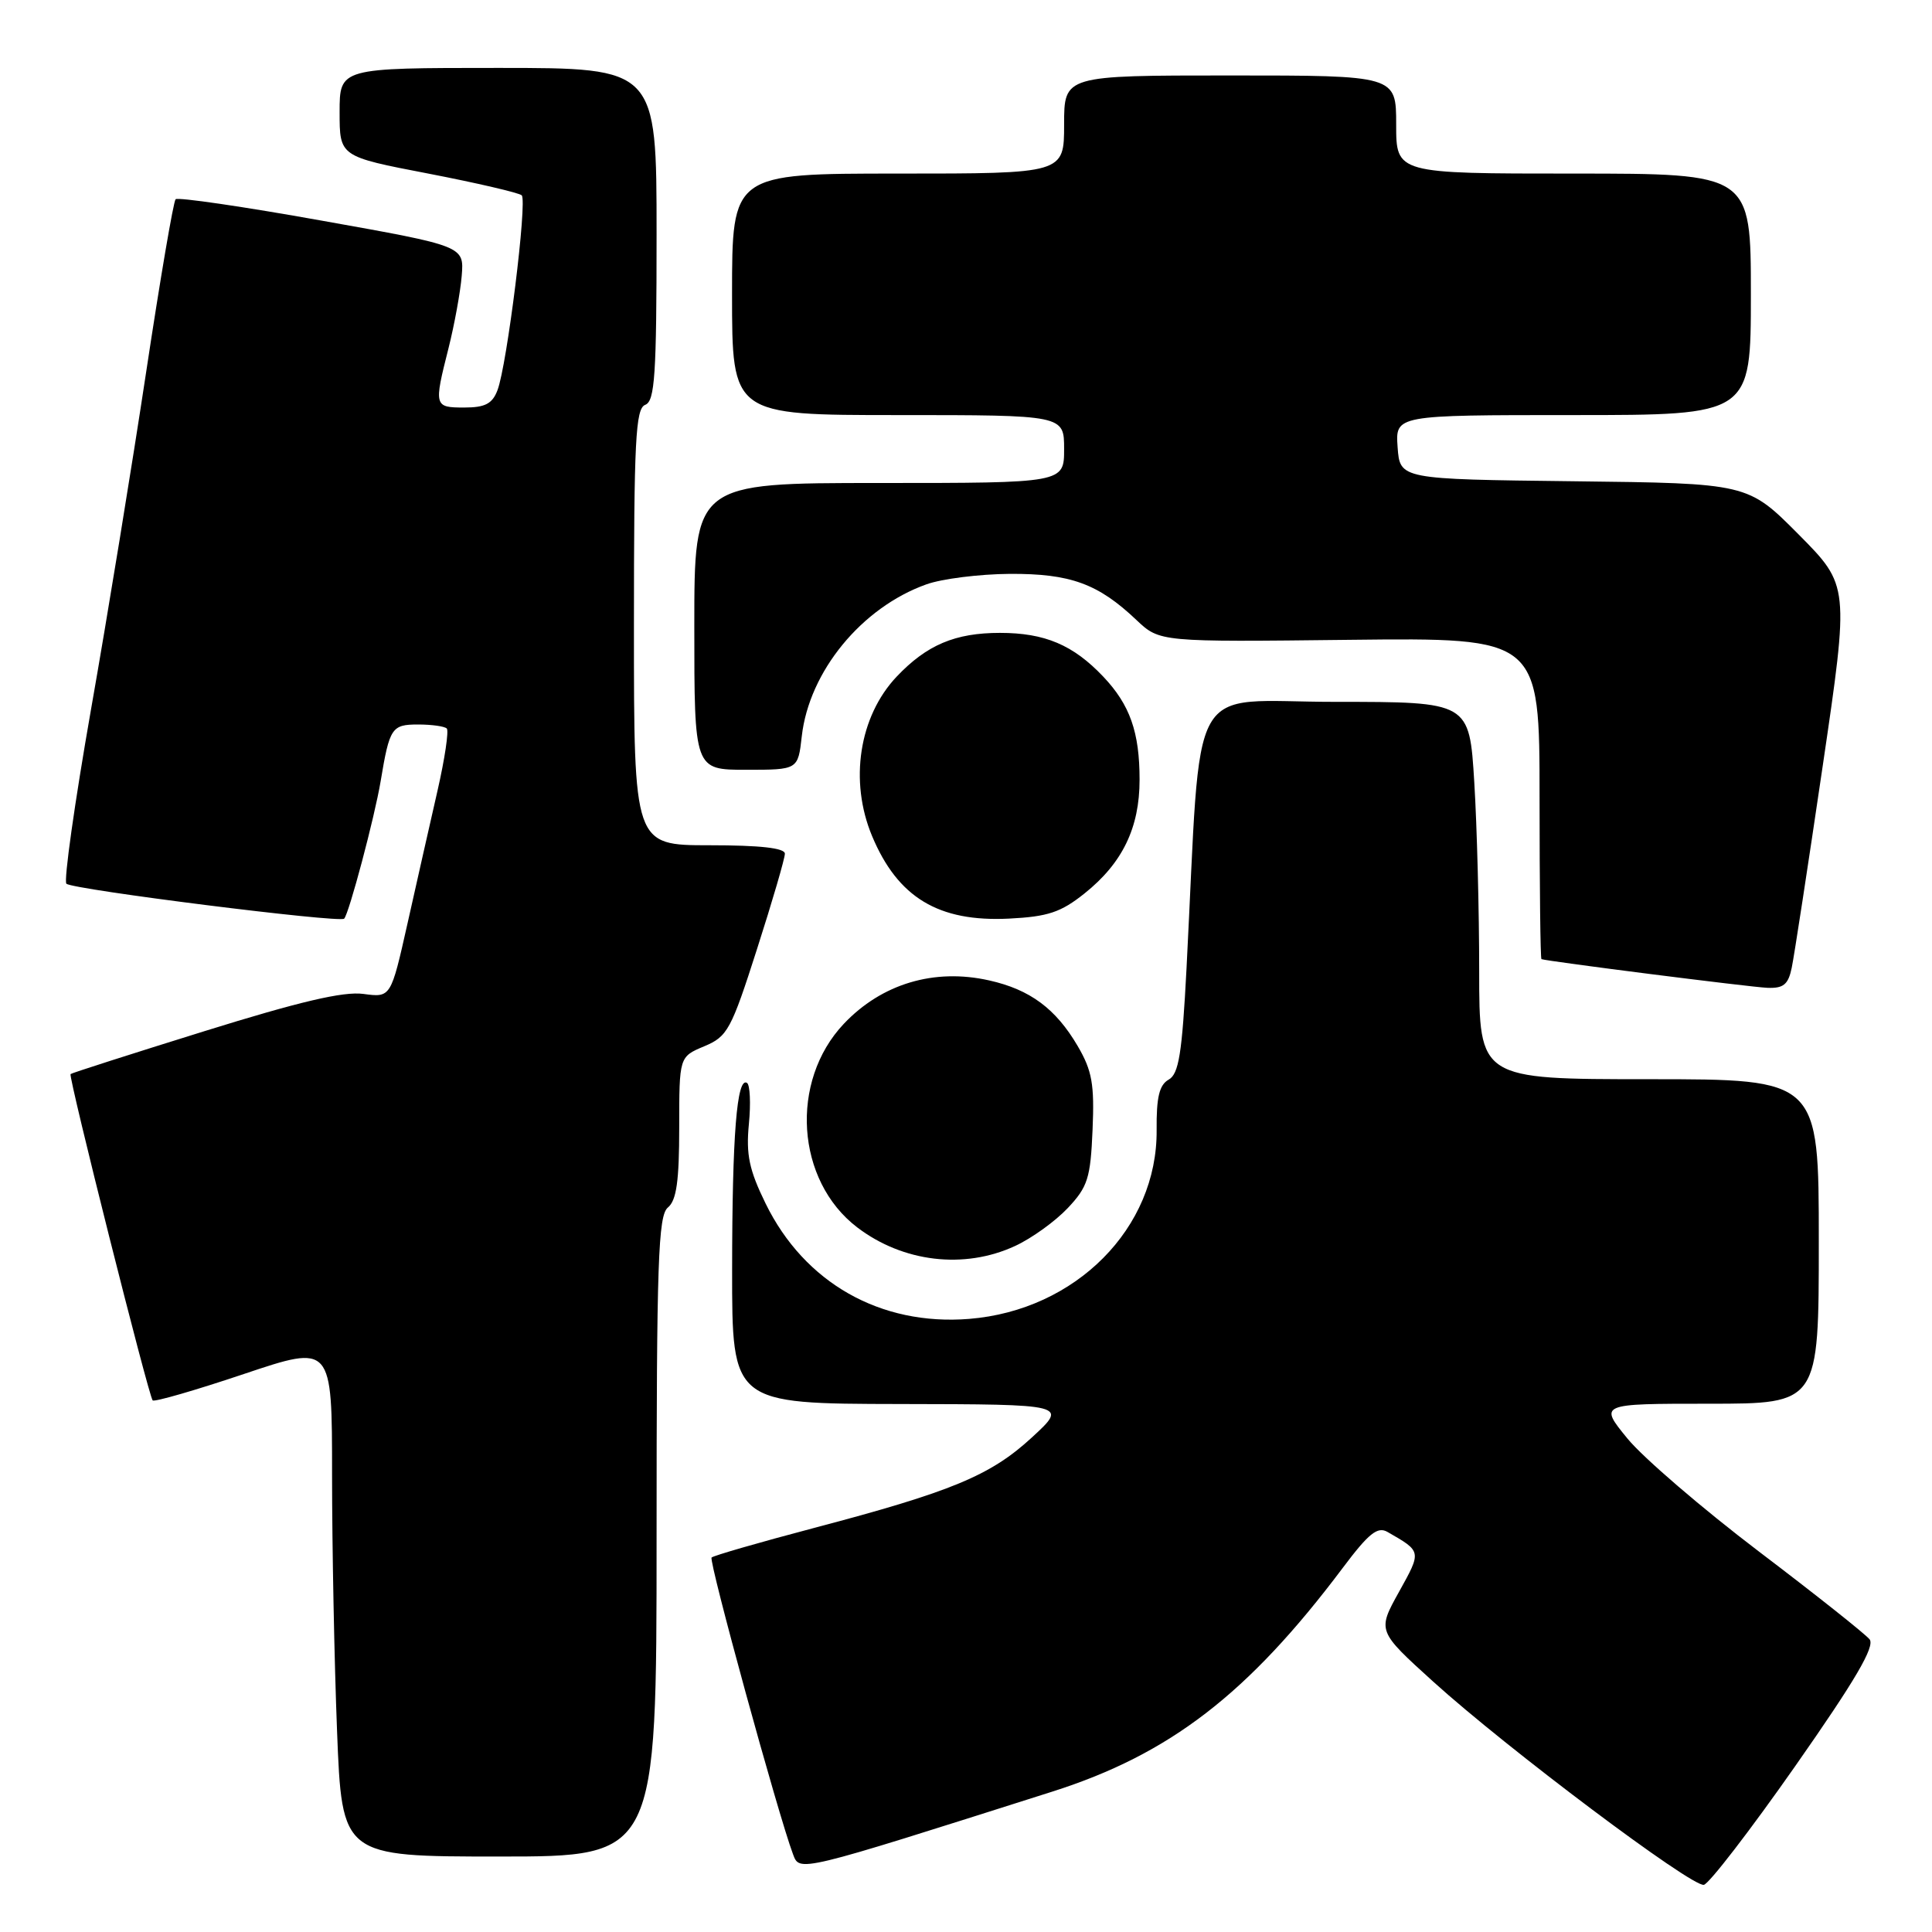 <?xml version="1.0" encoding="UTF-8" standalone="no"?>
<!DOCTYPE svg PUBLIC "-//W3C//DTD SVG 1.1//EN" "http://www.w3.org/Graphics/SVG/1.1/DTD/svg11.dtd" >
<svg xmlns="http://www.w3.org/2000/svg" xmlns:xlink="http://www.w3.org/1999/xlink" version="1.1" viewBox="0 0 256 256">
 <g >
 <path fill="currentColor"
d=" M 237.89 234.00 C 245.86 222.62 248.47 218.16 247.73 217.22 C 247.17 216.52 240.57 211.28 233.07 205.59 C 225.57 199.89 217.73 193.16 215.65 190.62 C 211.87 186.00 211.87 186.00 226.43 186.00 C 241.00 186.00 241.00 186.00 241.00 164.50 C 241.00 143.00 241.00 143.00 218.50 143.00 C 196.00 143.00 196.00 143.00 196.00 128.66 C 196.00 120.77 195.71 109.52 195.35 103.66 C 194.70 93.00 194.70 93.00 176.94 93.00 C 157.00 93.00 159.26 88.95 157.22 128.32 C 156.63 139.62 156.20 142.31 154.85 143.06 C 153.61 143.76 153.22 145.40 153.26 149.74 C 153.37 162.73 142.55 173.62 128.42 174.76 C 116.66 175.70 106.59 169.99 101.44 159.46 C 99.27 155.02 98.84 153.00 99.23 148.95 C 99.50 146.20 99.38 143.74 98.98 143.49 C 97.64 142.66 97.02 150.38 97.01 168.25 C 97.00 186.00 97.00 186.00 119.25 186.04 C 141.50 186.08 141.50 186.08 136.72 190.48 C 131.24 195.52 126.12 197.65 107.76 202.49 C 100.60 204.38 94.54 206.13 94.29 206.38 C 93.87 206.80 103.12 240.50 105.07 245.67 C 105.98 248.07 105.45 248.20 139.43 237.40 C 155.00 232.45 165.38 224.45 177.91 207.77 C 181.36 203.17 182.53 202.23 183.85 202.99 C 188.40 205.60 188.38 205.52 185.37 210.94 C 182.50 216.11 182.50 216.11 189.89 222.81 C 199.66 231.66 224.16 250.06 225.77 249.75 C 226.46 249.61 231.92 242.53 237.89 234.00 Z  M 87.00 203.62 C 87.00 167.17 87.21 161.07 88.50 160.00 C 89.64 159.06 90.00 156.49 90.00 149.39 C 90.00 140.03 90.00 140.03 93.31 138.64 C 96.40 137.35 96.88 136.47 100.31 125.75 C 102.34 119.43 104.00 113.74 104.00 113.12 C 104.00 112.37 100.74 112.00 94.00 112.00 C 84.00 112.00 84.00 112.00 84.00 83.11 C 84.00 58.35 84.21 54.13 85.50 53.64 C 86.77 53.15 87.00 49.69 87.00 31.03 C 87.00 9.00 87.00 9.00 66.00 9.00 C 45.00 9.00 45.00 9.00 45.00 14.87 C 45.00 20.74 45.00 20.74 56.75 23.00 C 63.21 24.25 68.78 25.55 69.13 25.88 C 69.89 26.62 67.18 48.41 65.92 51.70 C 65.24 53.50 64.28 54.00 61.52 54.00 C 57.52 54.00 57.48 53.84 59.43 46.14 C 60.21 43.04 61.00 38.72 61.18 36.55 C 61.50 32.60 61.50 32.60 42.65 29.24 C 32.28 27.38 23.56 26.11 23.27 26.40 C 22.98 26.69 21.23 36.96 19.38 49.21 C 17.53 61.47 14.24 81.62 12.06 94.00 C 9.89 106.38 8.42 116.77 8.80 117.10 C 9.70 117.88 45.01 122.32 45.60 121.73 C 46.24 121.09 49.65 108.25 50.44 103.50 C 51.62 96.42 51.90 96.00 55.40 96.00 C 57.20 96.00 58.91 96.24 59.20 96.53 C 59.49 96.82 58.94 100.54 57.97 104.78 C 57.00 109.03 55.21 116.93 54.00 122.35 C 51.79 132.19 51.79 132.19 48.15 131.70 C 45.51 131.34 39.66 132.72 27.04 136.65 C 17.43 139.64 9.47 142.19 9.35 142.32 C 9.03 142.63 19.70 185.03 20.23 185.56 C 20.46 185.79 25.90 184.22 32.32 182.06 C 44.00 178.14 44.00 178.14 44.00 195.41 C 44.00 204.91 44.30 220.18 44.66 229.34 C 45.31 246.00 45.31 246.00 66.16 246.00 C 87.00 246.00 87.00 246.00 87.00 203.62 Z  M 134.50 165.10 C 136.70 164.09 139.84 161.82 141.48 160.08 C 144.14 157.26 144.50 156.11 144.77 149.70 C 145.03 143.66 144.71 141.87 142.79 138.59 C 139.89 133.65 136.48 131.12 131.07 129.91 C 123.79 128.27 116.84 130.35 111.81 135.66 C 104.60 143.29 105.46 156.43 113.58 162.63 C 119.65 167.26 127.77 168.22 134.50 165.10 Z  M 237.41 128.25 C 237.73 126.74 239.57 114.72 241.51 101.55 C 245.04 77.59 245.04 77.59 238.32 70.81 C 231.59 64.04 231.59 64.04 208.54 63.77 C 185.50 63.50 185.50 63.50 185.19 59.25 C 184.89 55.00 184.89 55.00 208.44 55.00 C 232.00 55.00 232.00 55.00 232.00 39.00 C 232.00 23.00 232.00 23.00 208.50 23.00 C 185.00 23.00 185.00 23.00 185.00 16.50 C 185.00 10.00 185.00 10.00 163.00 10.00 C 141.00 10.00 141.00 10.00 141.00 16.50 C 141.00 23.00 141.00 23.00 119.00 23.00 C 97.00 23.00 97.00 23.00 97.00 39.00 C 97.00 55.00 97.00 55.00 119.00 55.00 C 141.00 55.00 141.00 55.00 141.00 59.50 C 141.00 64.00 141.00 64.00 116.50 64.00 C 92.00 64.00 92.00 64.00 92.00 83.00 C 92.00 102.00 92.00 102.00 98.87 102.00 C 105.74 102.00 105.74 102.00 106.24 97.56 C 107.21 88.98 114.17 80.49 122.75 77.43 C 124.81 76.69 129.78 76.07 133.80 76.04 C 141.83 76.00 145.50 77.33 150.58 82.15 C 153.67 85.07 153.67 85.07 178.83 84.78 C 204.00 84.50 204.00 84.50 204.00 105.75 C 204.00 117.44 204.11 127.04 204.25 127.09 C 205.03 127.38 231.94 130.80 234.17 130.89 C 236.32 130.98 236.95 130.46 237.41 128.25 Z  M 143.71 118.38 C 148.73 114.37 151.00 109.69 151.00 103.32 C 151.00 97.01 149.73 93.40 146.19 89.66 C 142.20 85.45 138.44 83.86 132.50 83.86 C 126.56 83.86 122.80 85.45 118.81 89.66 C 113.83 94.93 112.51 103.49 115.55 110.77 C 118.96 118.93 124.36 122.19 133.71 121.72 C 138.86 121.46 140.57 120.89 143.71 118.38 Z "/>
</g>
</svg>